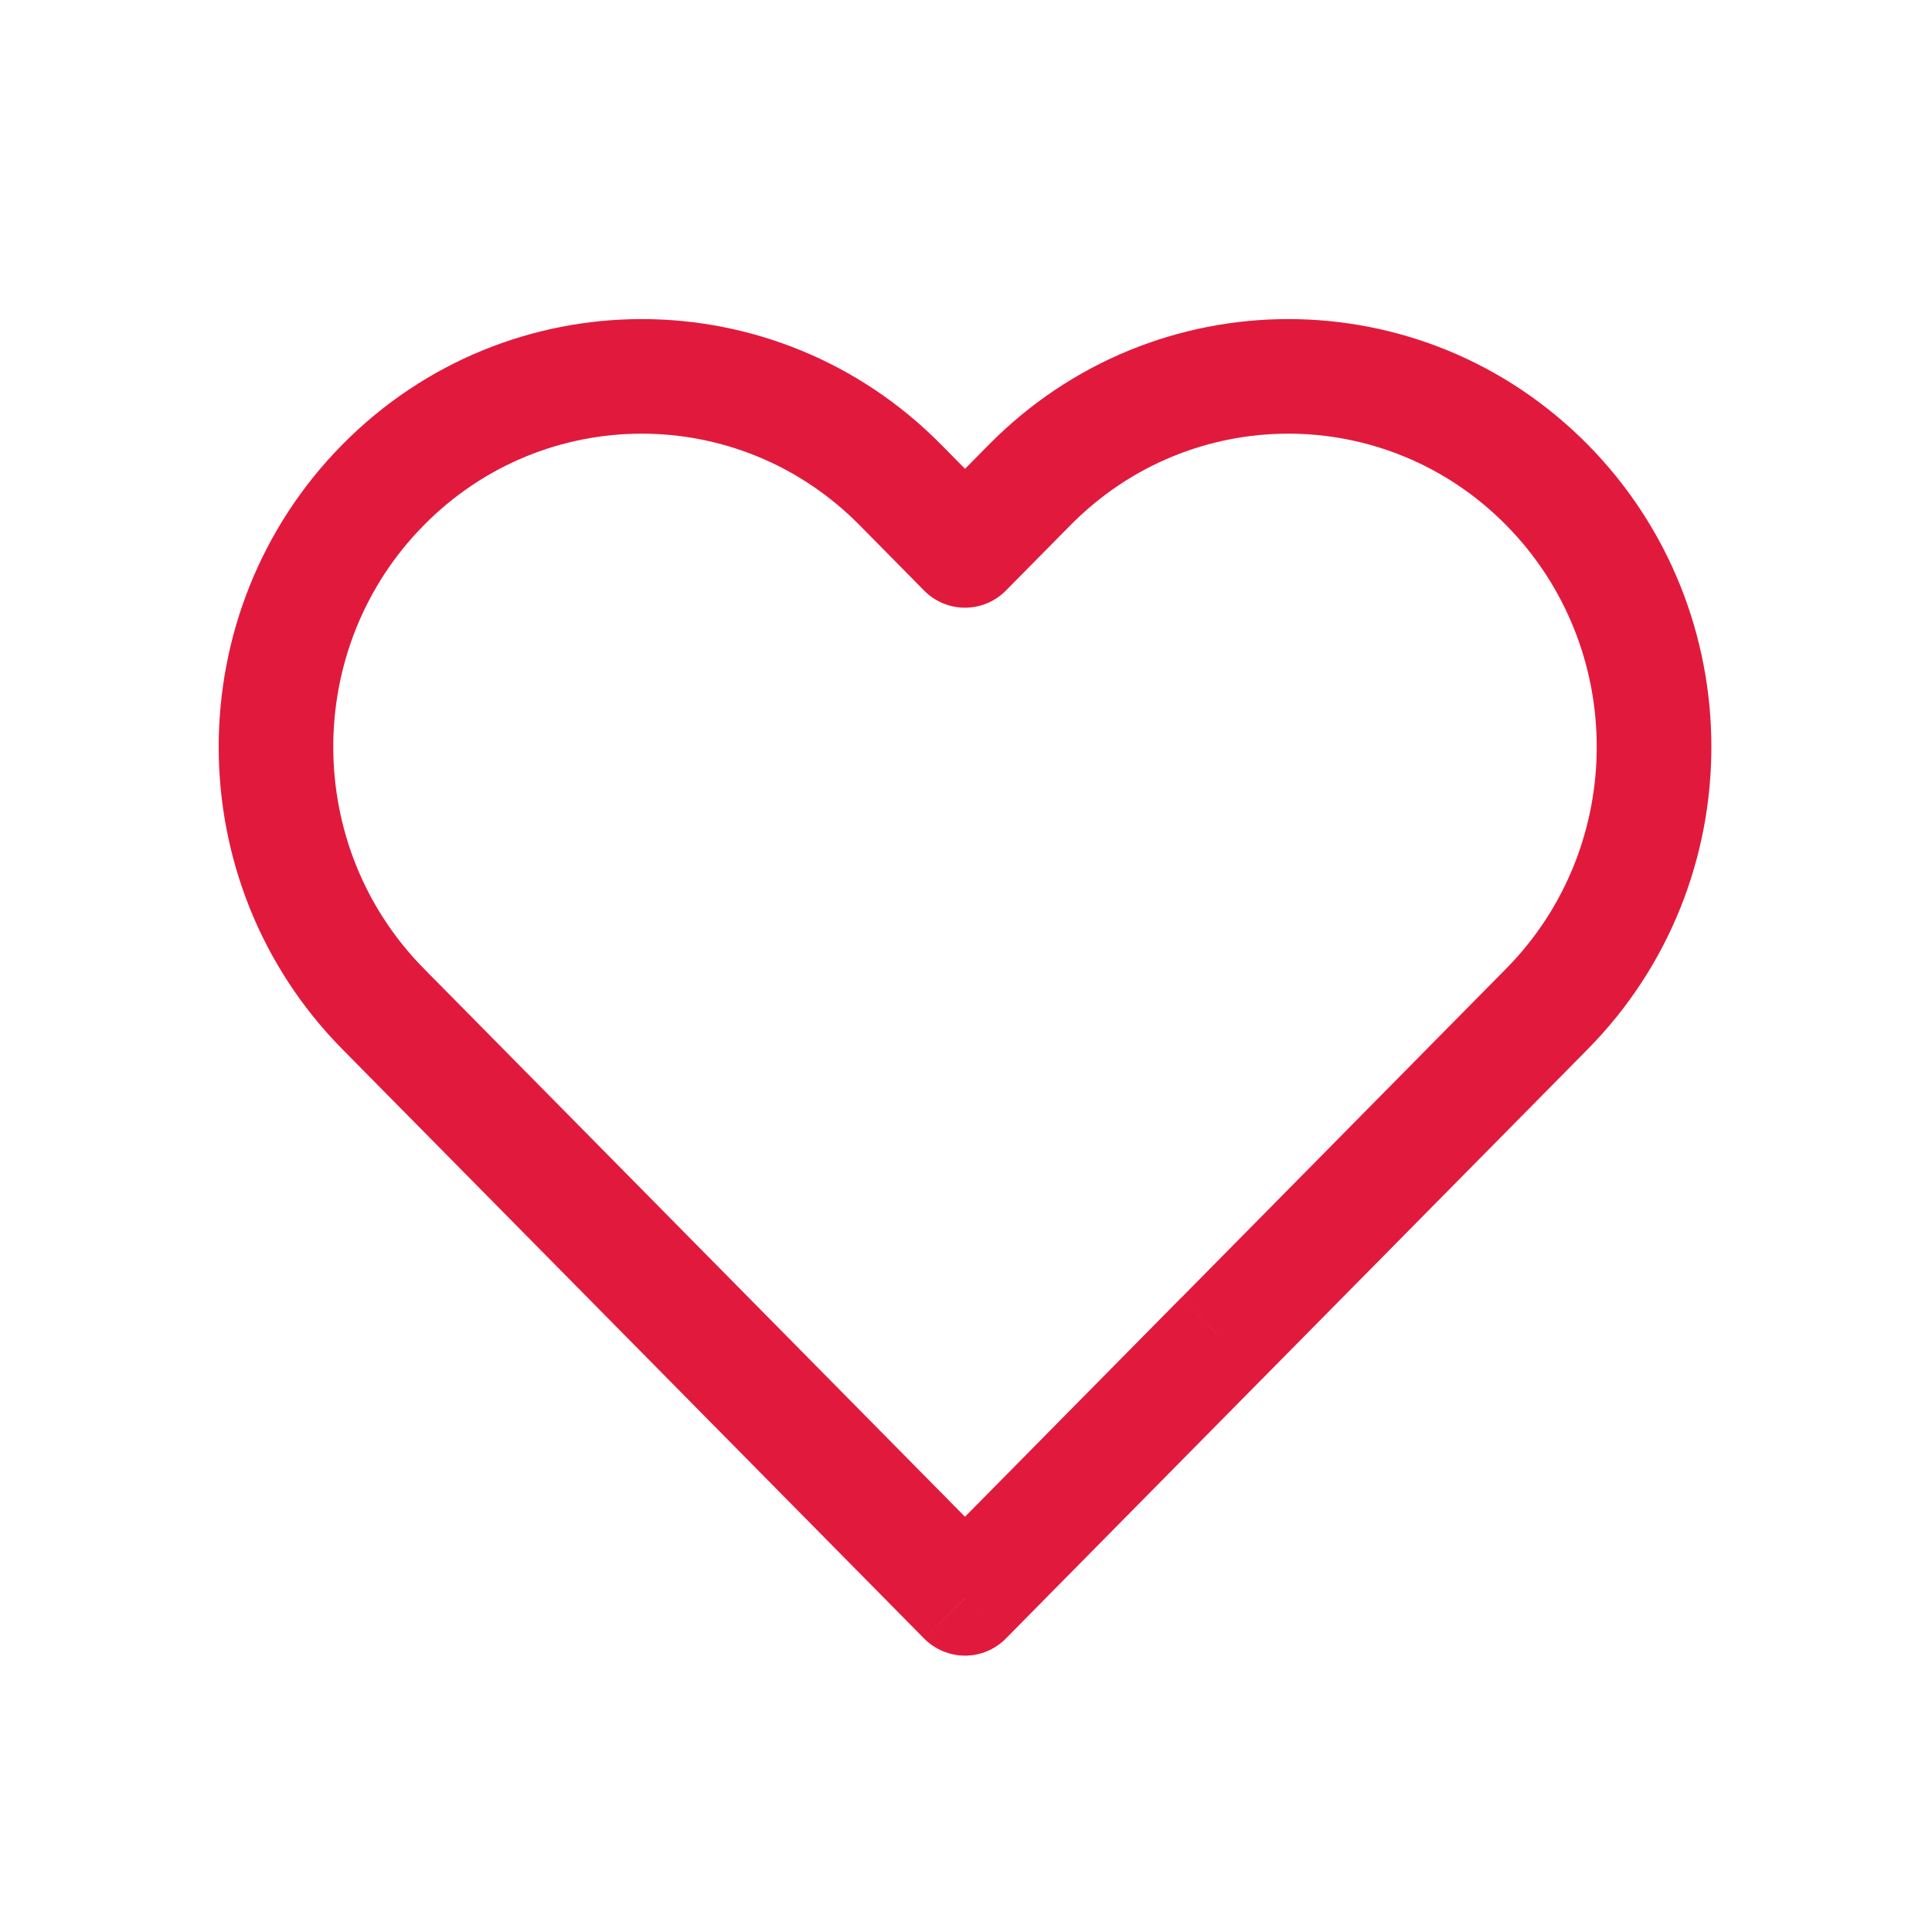 <svg width="22" height="22" viewBox="0 0 22 22" fill="none" xmlns="http://www.w3.org/2000/svg">
<path d="M10.252 5.521L9.788 5.98L10.252 5.521ZM4.362 11.488L3.898 11.947H3.898L4.362 11.488ZM10.989 18.201L10.524 18.659C10.647 18.783 10.814 18.853 10.989 18.853C11.163 18.853 11.331 18.783 11.453 18.659L10.989 18.201ZM13.909 15.242L13.449 14.78L13.445 14.783L13.909 15.242ZM13.934 15.217L13.47 14.759L13.47 14.759L13.934 15.217ZM17.615 11.488L18.08 11.947L17.615 11.488ZM17.615 5.522L17.151 5.98V5.98L17.615 5.522ZM11.725 5.522L11.261 5.063L11.725 5.522ZM10.989 6.267L10.524 6.726C10.647 6.85 10.814 6.92 10.989 6.92C11.163 6.92 11.331 6.85 11.453 6.726L10.989 6.267ZM4.827 5.98C6.198 4.591 8.417 4.591 9.788 5.98L10.717 5.063C8.835 3.157 5.78 3.157 3.898 5.063L4.827 5.98ZM4.827 11.03C3.451 9.636 3.451 7.373 4.827 5.98L3.898 5.063C2.021 6.965 2.021 10.045 3.898 11.947L4.827 11.03ZM11.453 17.742L4.827 11.03L3.898 11.947L10.524 18.659L11.453 17.742ZM13.445 14.783L10.524 17.742L11.453 18.659L14.374 15.7L13.445 14.783ZM13.47 14.759C13.463 14.766 13.456 14.773 13.449 14.78L14.37 15.704C14.38 15.695 14.389 15.685 14.399 15.676L13.47 14.759ZM17.151 11.03L13.47 14.759L14.398 15.676L18.08 11.947L17.151 11.03ZM17.151 5.98C18.526 7.373 18.526 9.636 17.151 11.03L18.08 11.947C19.957 10.045 19.957 6.965 18.08 5.063L17.151 5.98ZM12.19 5.98C13.561 4.591 15.78 4.591 17.151 5.98L18.08 5.063C16.198 3.157 13.143 3.157 11.261 5.063L12.19 5.98ZM11.453 6.726L12.19 5.98L11.261 5.063L10.524 5.809L11.453 6.726ZM9.788 5.98L10.524 6.726L11.453 5.809L10.717 5.063L9.788 5.98Z" fill="#E11A3D"/>
</svg>
